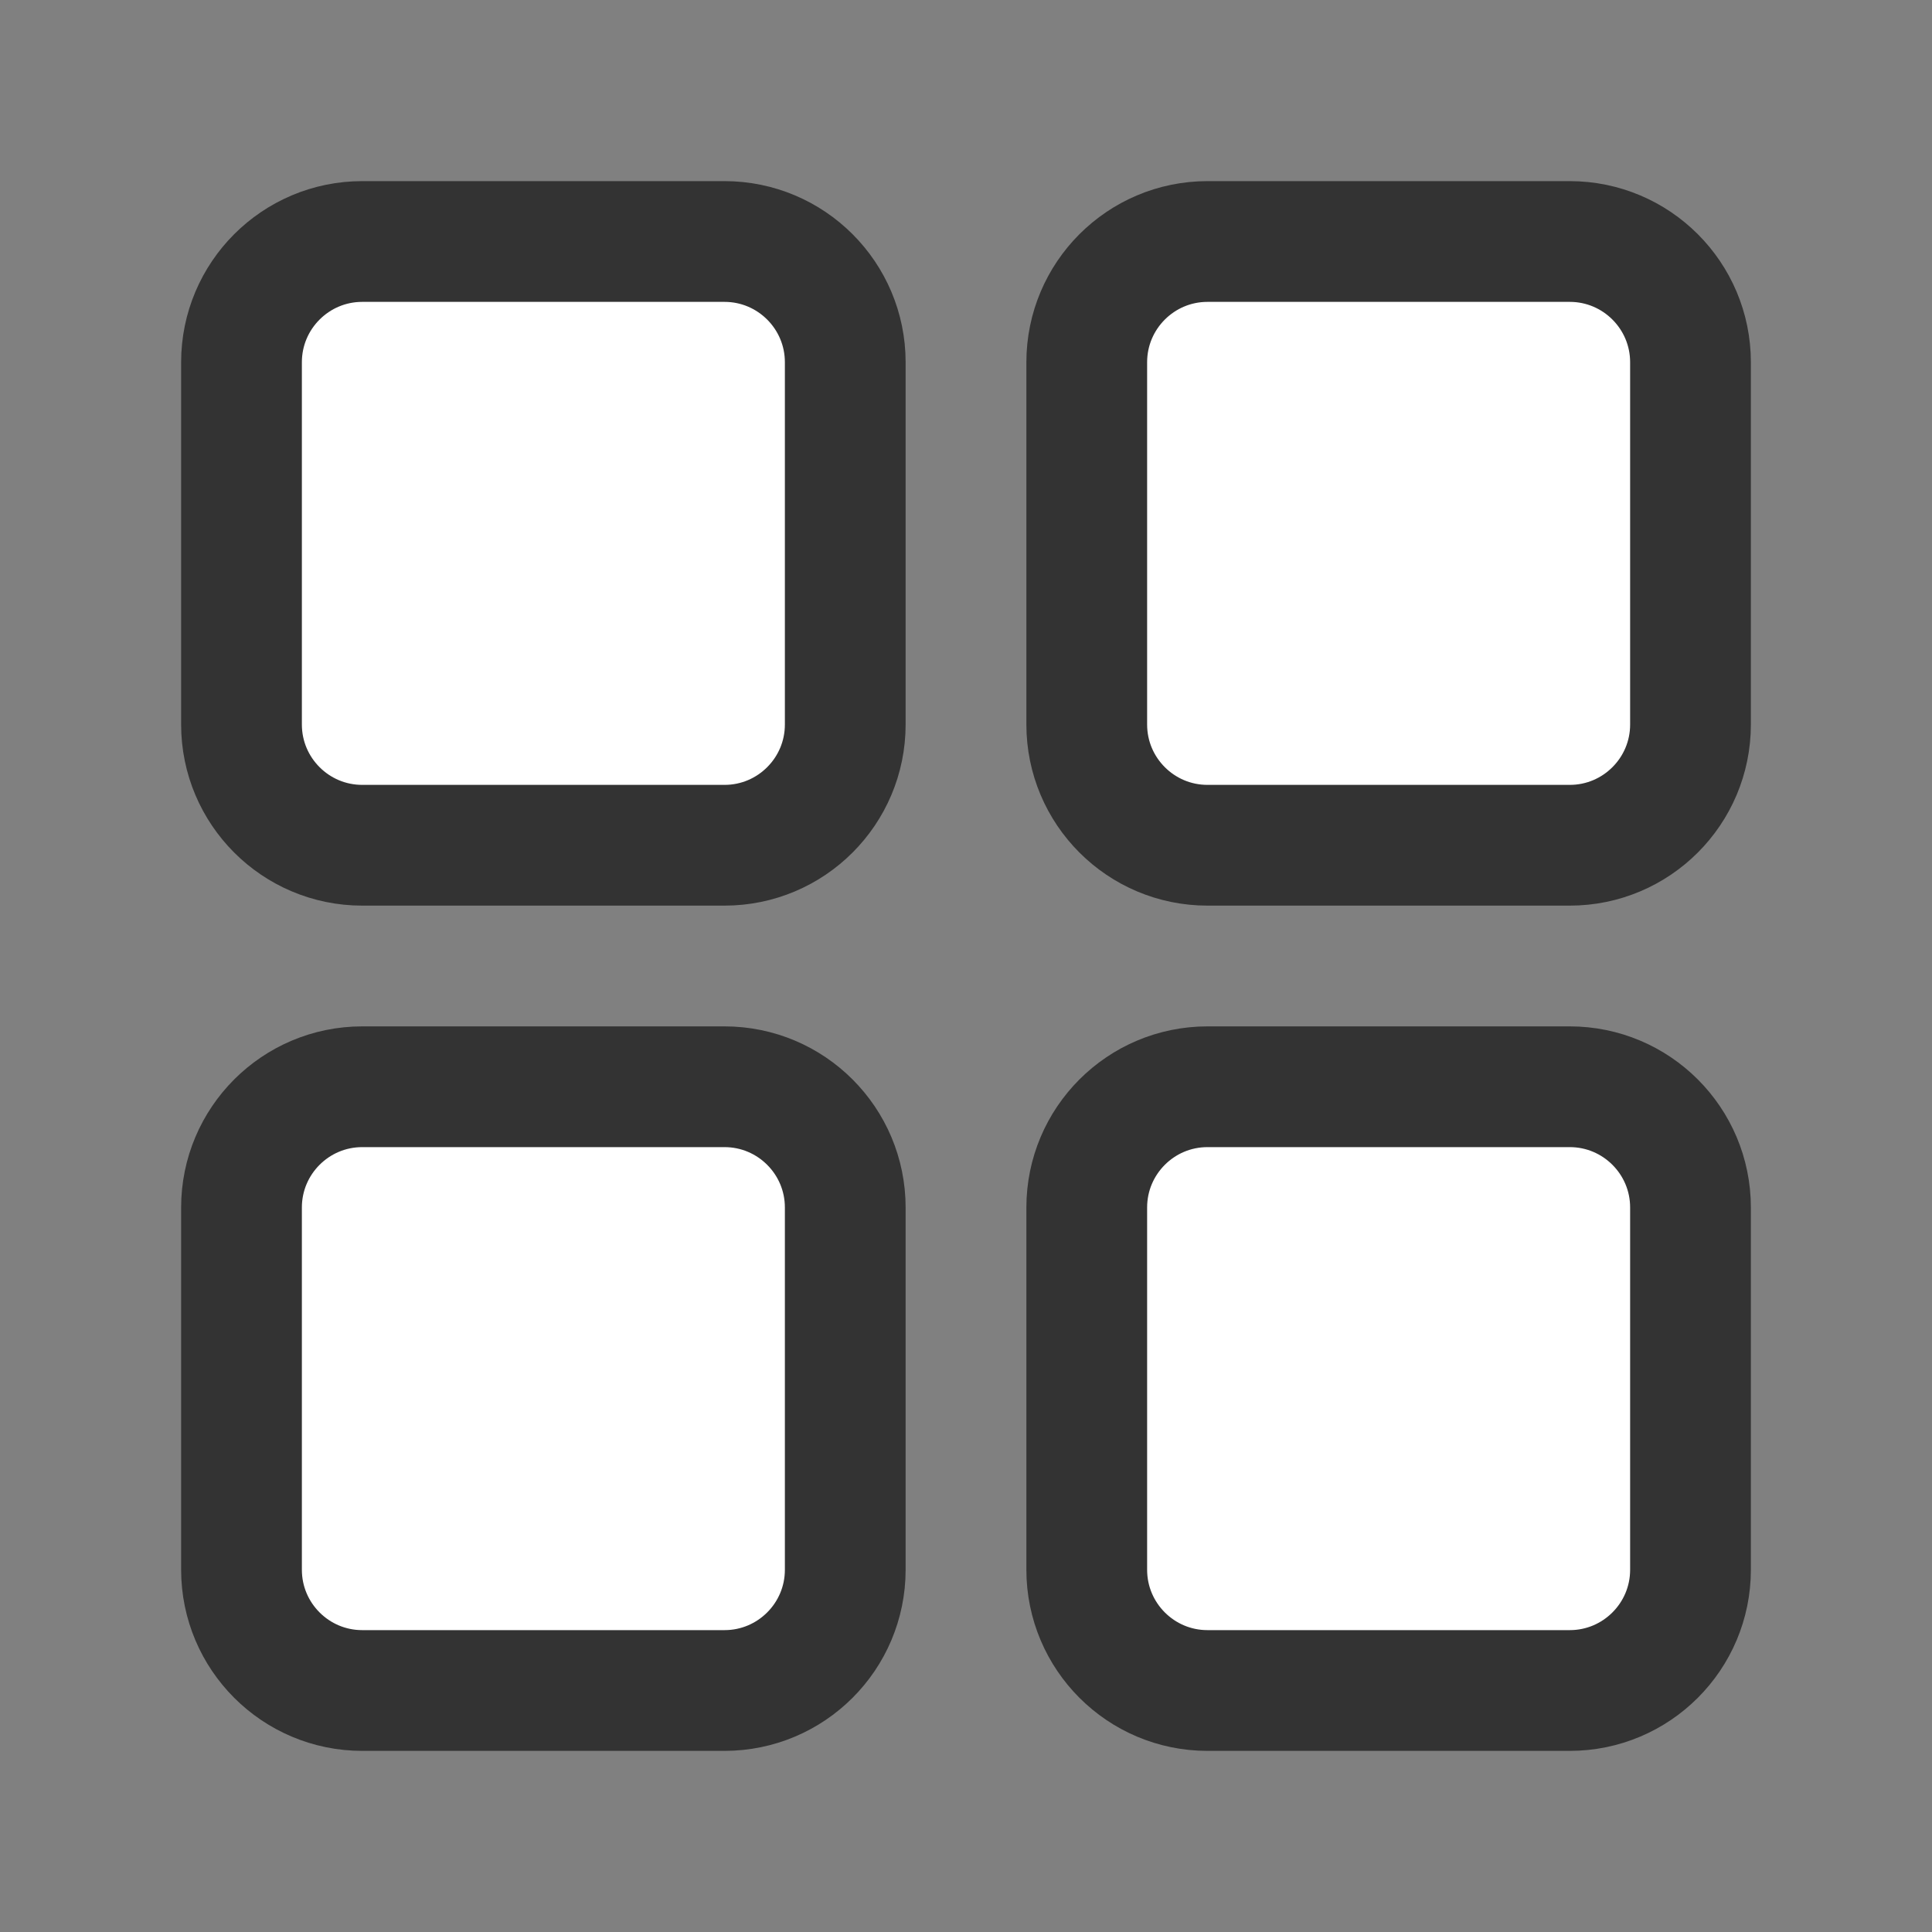 <svg width="16" height="16" viewBox="0 0 16 16" fill="none" xmlns="http://www.w3.org/2000/svg">
<rect x="0" y="0" width="16" height="16" fill="#808080" stroke="none"/>
<path d="M6 2H3C2.448 2 2 2.448 2 3V6C2 6.552 2.448 7 3 7H6C6.552 7 7 6.552 7 6V3C7 2.448 6.552 2 6 2Z" fill="white" stroke="#333333" stroke-linecap="round" stroke-linejoin="round"/>
<path d="M13 2H10C9.448 2 9 2.448 9 3V6C9 6.552 9.448 7 10 7H13C13.552 7 14 6.552 14 6V3C14 2.448 13.552 2 13 2Z" fill="white" stroke="#333333" stroke-linecap="round" stroke-linejoin="round"/>
<path d="M13 9H10C9.448 9 9 9.448 9 10V13C9 13.552 9.448 14 10 14H13C13.552 14 14 13.552 14 13V10C14 9.448 13.552 9 13 9Z" fill="white" stroke="#333333" stroke-linecap="round" stroke-linejoin="round"/>
<path d="M6 9H3C2.448 9 2 9.448 2 10V13C2 13.552 2.448 14 3 14H6C6.552 14 7 13.552 7 13V10C7 9.448 6.552 9 6 9Z" fill="white" stroke="#333333" stroke-linecap="round" stroke-linejoin="round"/>
</svg>
